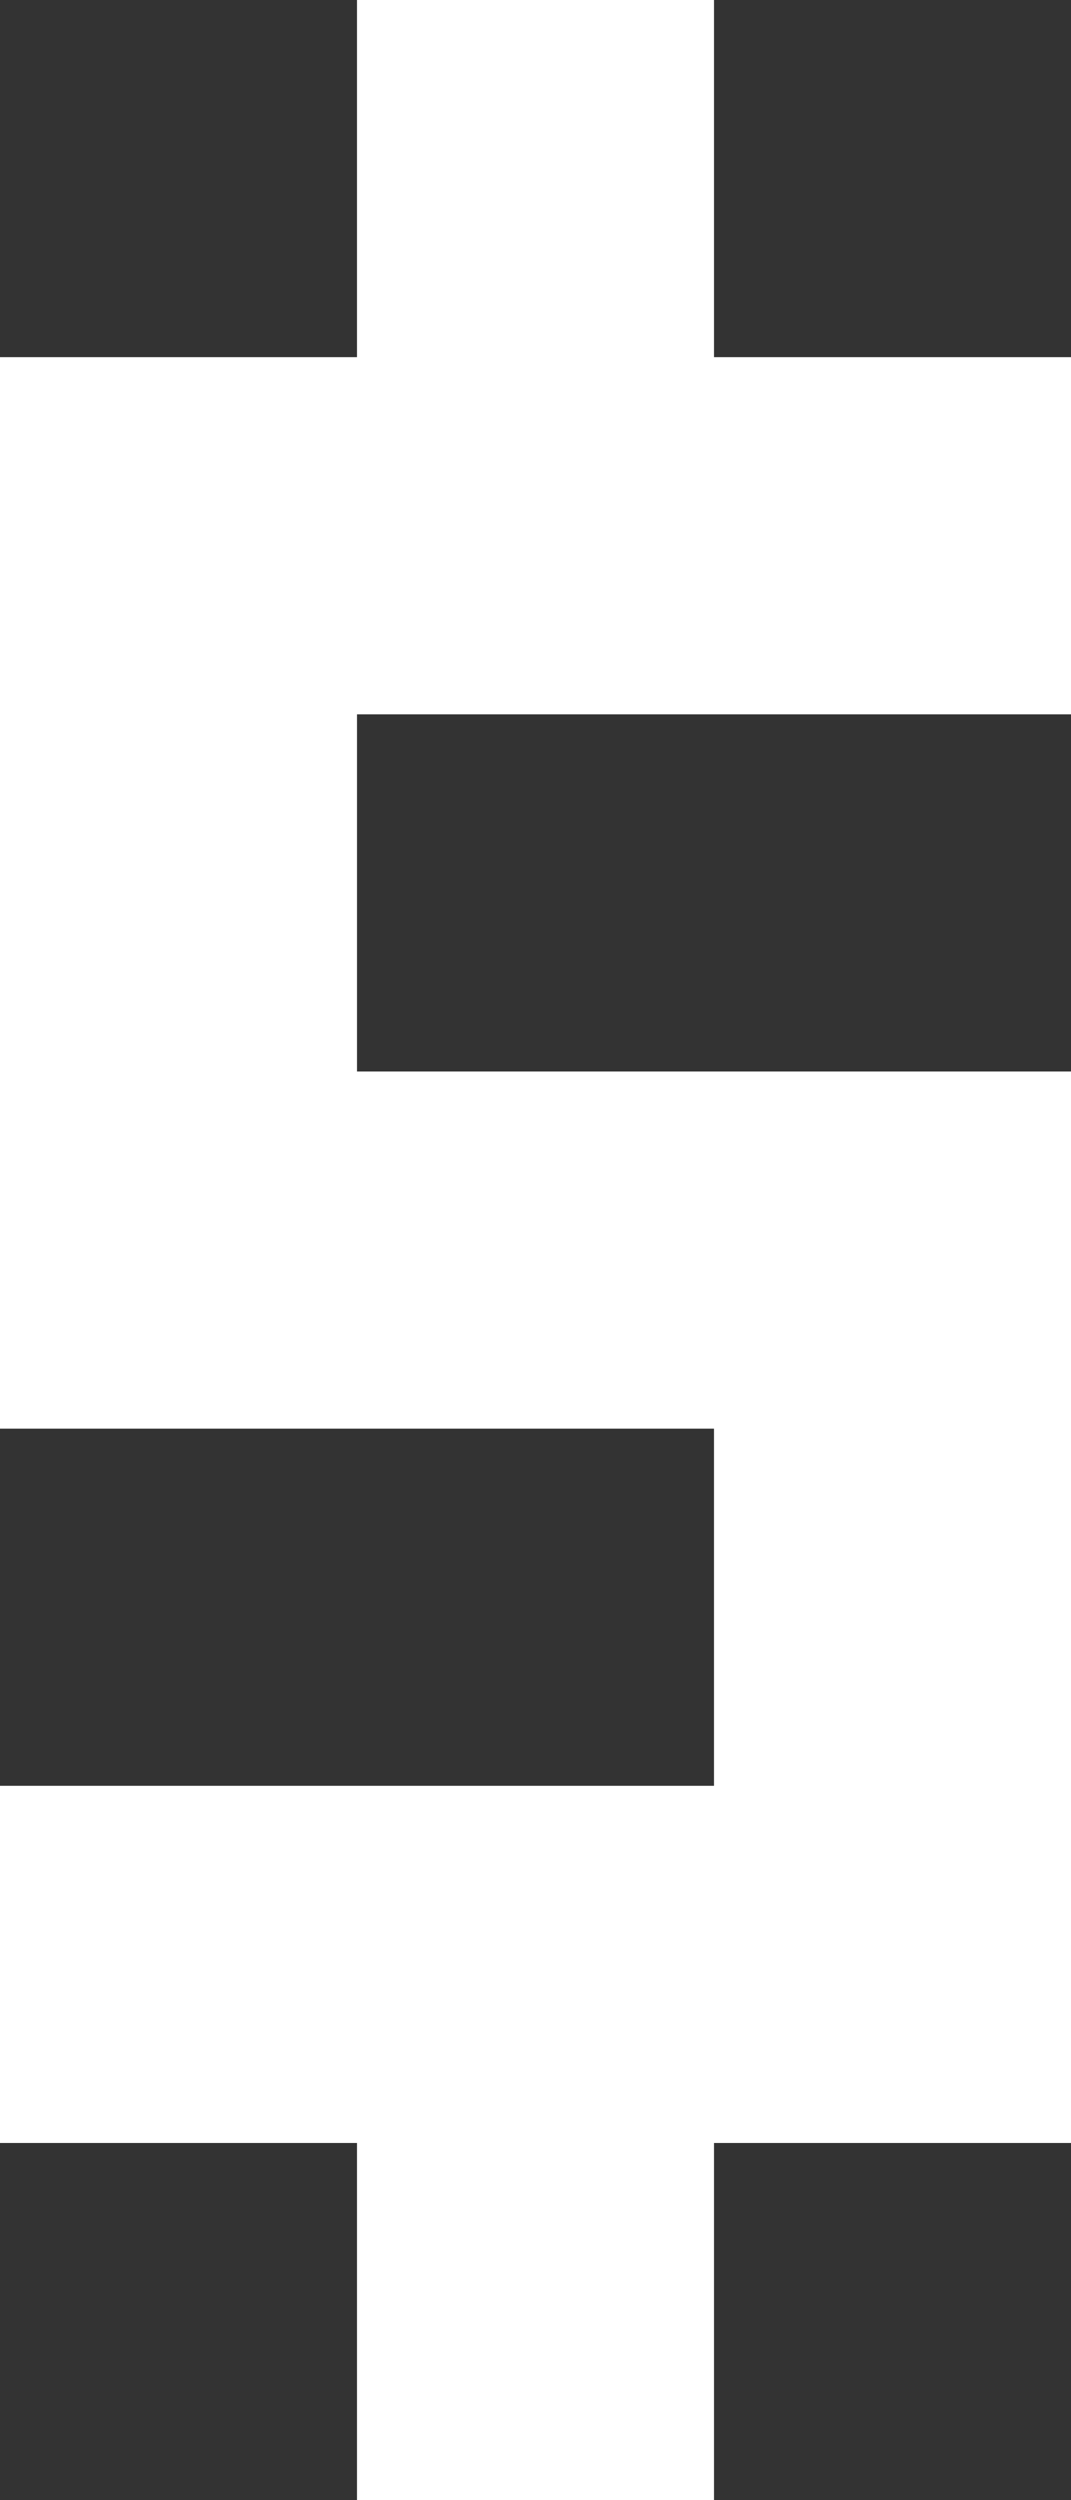 <svg width="3" height="7" viewBox="0 0 3 7" fill="none" xmlns="http://www.w3.org/2000/svg">
<rect x="0" y="0" width="3" height="7" fill="#333333" stroke="none"/>
<path fill-rule="evenodd" clip-rule="evenodd" d="M1 1L1 0H2L2 1H3L3 2L1 2L1 3L2 3H3L3 4L3 5V6H2L2 7H1L1 6H0V5L2 5L2 4L1 4H0V1L1 1Z" fill="white"/>
</svg>

